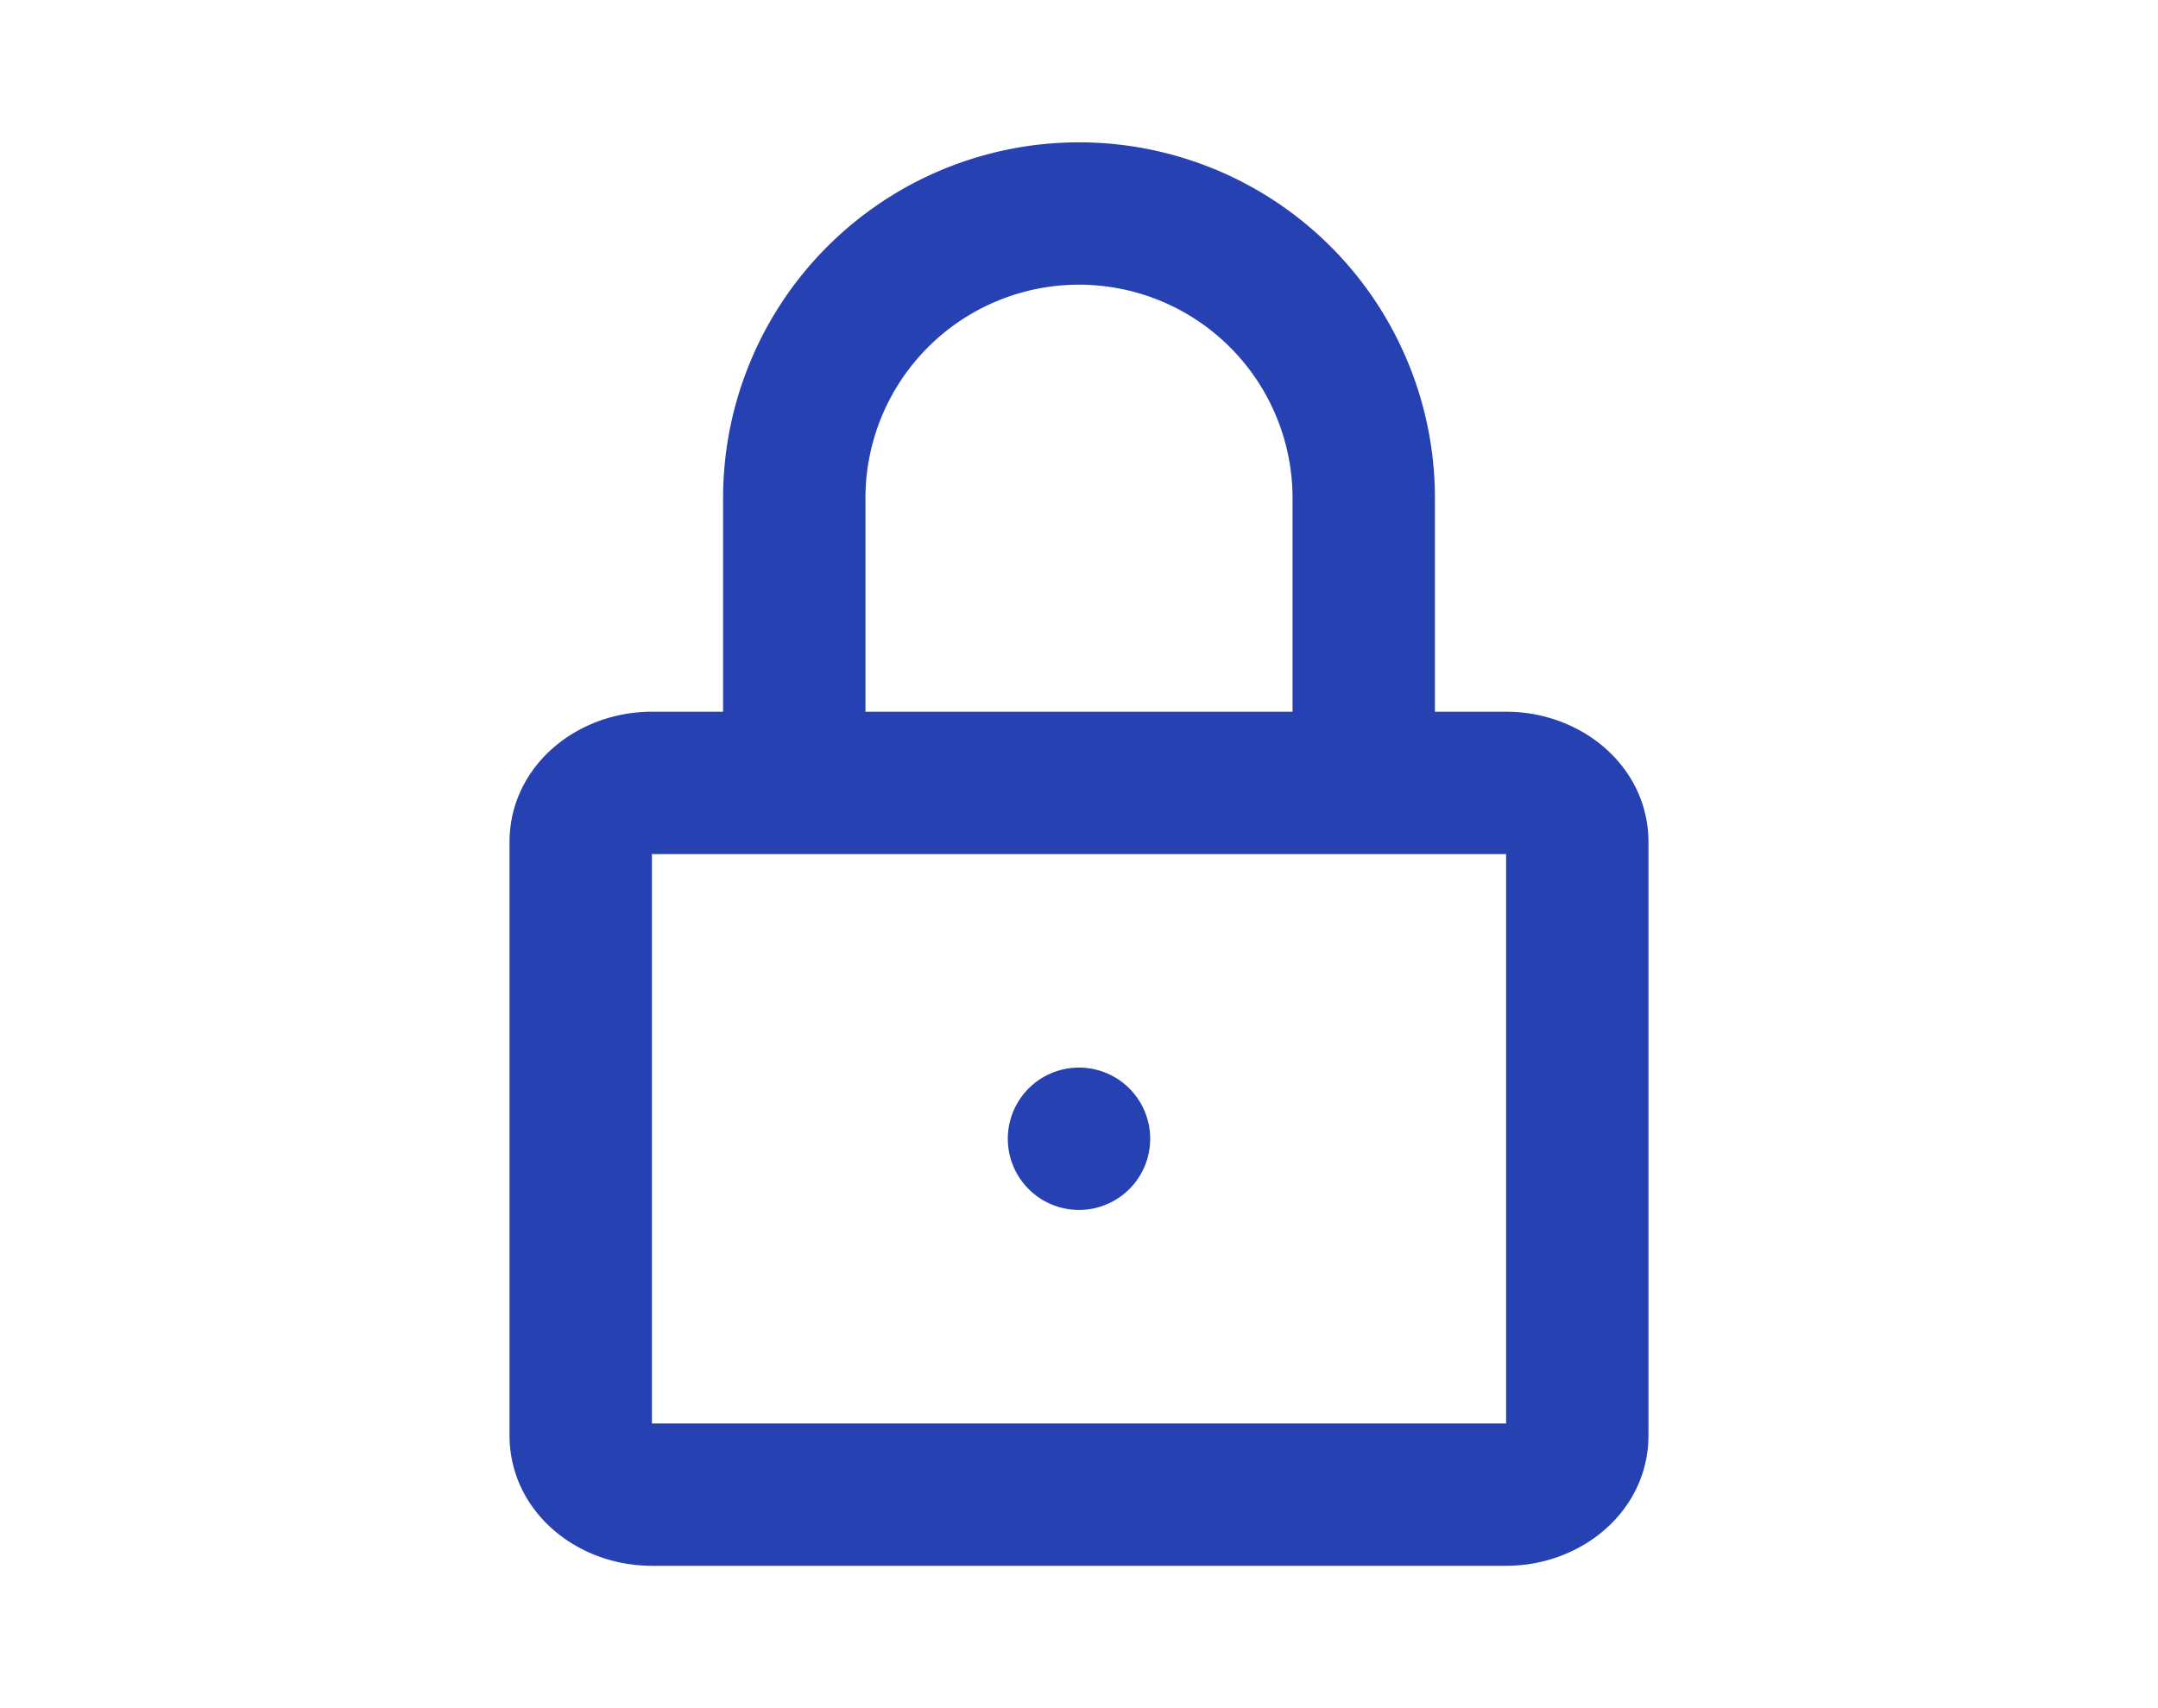 <svg fill="#2541B2" width="48" height="38" viewBox="0 0 24 24" xmlns="http://www.w3.org/2000/svg"><path fill-rule="evenodd" d="M7 10V7a5 5 0 1 1 10 0v3h1c1.068 0 2 .776 2 1.833v8.334C20 21.224 19.068 22 18 22H6c-1.068 0-2-.776-2-1.833v-8.334C4 10.776 4.932 10 6 10h1Zm2 0h6V7a3 3 0 0 0-6 0v3Zm-3 2v8h12v-8H6Zm6 5a1 1 0 1 1 0-2 1 1 0 0 1 0 2Z"/></svg>